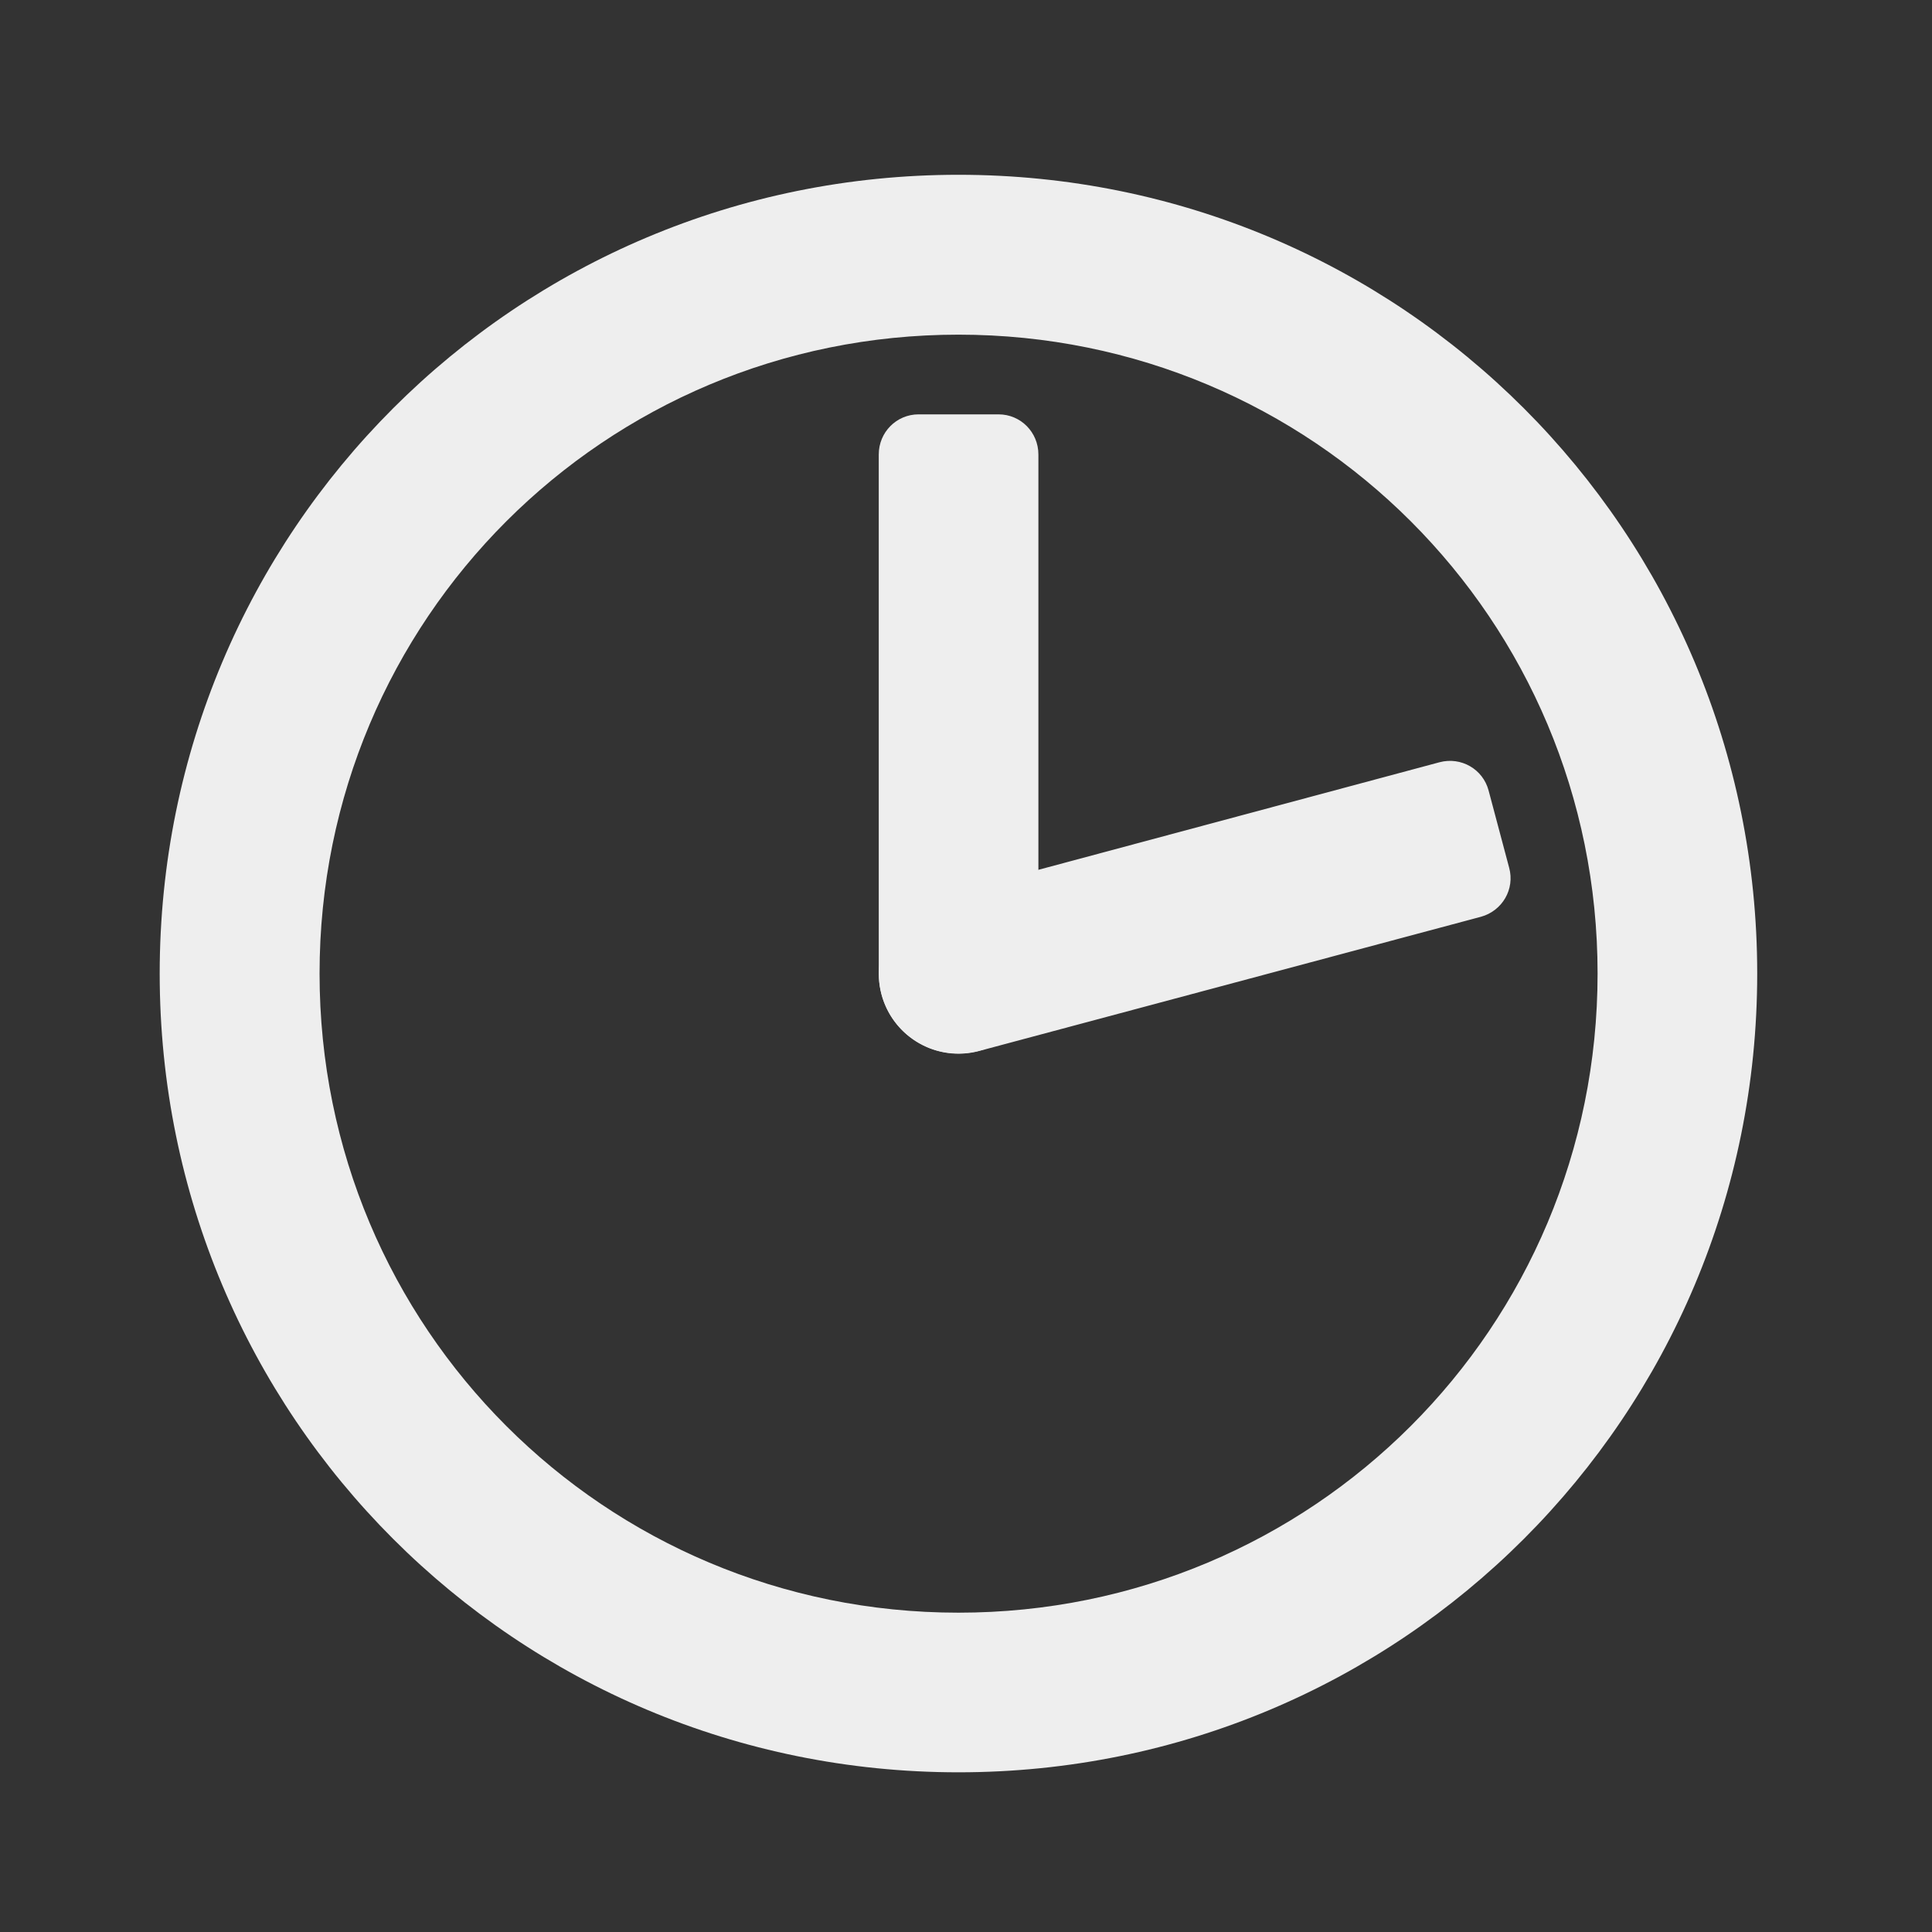 
<svg xmlns="http://www.w3.org/2000/svg" xmlns:xlink="http://www.w3.org/1999/xlink" width="32px" height="32px" viewBox="0 0 32 32" version="1.1">
<rect x="0" y="0" width="32" height="32" fill="#333333" stroke="none"/>
<g id="surface1">
     <defs>
  <style id="current-color-scheme" type="text/css">
   .ColorScheme-Text { color:#eeeeee; } .ColorScheme-Highlight { color:#424242; }
  </style>
 </defs>
<path style="fill:currentColor" class="ColorScheme-Text" d="M 15.875 2.895 C 8.547 2.895 2.645 8.797 2.645 16.125 C 2.645 23.457 8.547 29.355 15.875 29.355 C 23.207 29.355 29.105 23.457 29.105 16.125 C 29.105 8.797 23.207 2.895 15.875 2.895 Z M 15.875 5.543 C 21.742 5.543 26.461 10.262 26.461 16.125 C 26.461 21.992 21.742 26.711 15.875 26.711 C 10.012 26.711 5.293 21.992 5.293 16.125 C 5.293 10.262 10.012 5.543 15.875 5.543 Z M 15.875 5.543 "/>
     <defs>
  <style id="current-color-scheme" type="text/css">
   .ColorScheme-Text { color:#eeeeee; } .ColorScheme-Highlight { color:#424242; }
  </style>
 </defs>
<path style="fill:currentColor" class="ColorScheme-Text" d="M 15.215 6.863 C 14.848 6.863 14.555 7.16 14.555 7.527 L 14.555 16.125 C 14.555 16.859 15.145 17.449 15.875 17.449 C 16.609 17.449 17.199 16.859 17.199 16.125 L 17.199 7.527 C 17.199 7.16 16.906 6.863 16.539 6.863 Z M 15.215 6.863 "/>
     <defs>
  <style id="current-color-scheme" type="text/css">
   .ColorScheme-Text { color:#eeeeee; } .ColorScheme-Highlight { color:#424242; }
  </style>
 </defs>
<path style="fill:currentColor" class="ColorScheme-Text" d="M 24.656 13.094 C 24.562 12.738 24.199 12.531 23.844 12.625 L 15.539 14.852 C 14.832 15.043 14.414 15.766 14.602 16.473 C 14.793 17.18 15.516 17.598 16.223 17.406 L 24.531 15.184 C 24.883 15.086 25.094 14.727 24.996 14.371 Z M 24.656 13.094 "/>
</g>
</svg>
